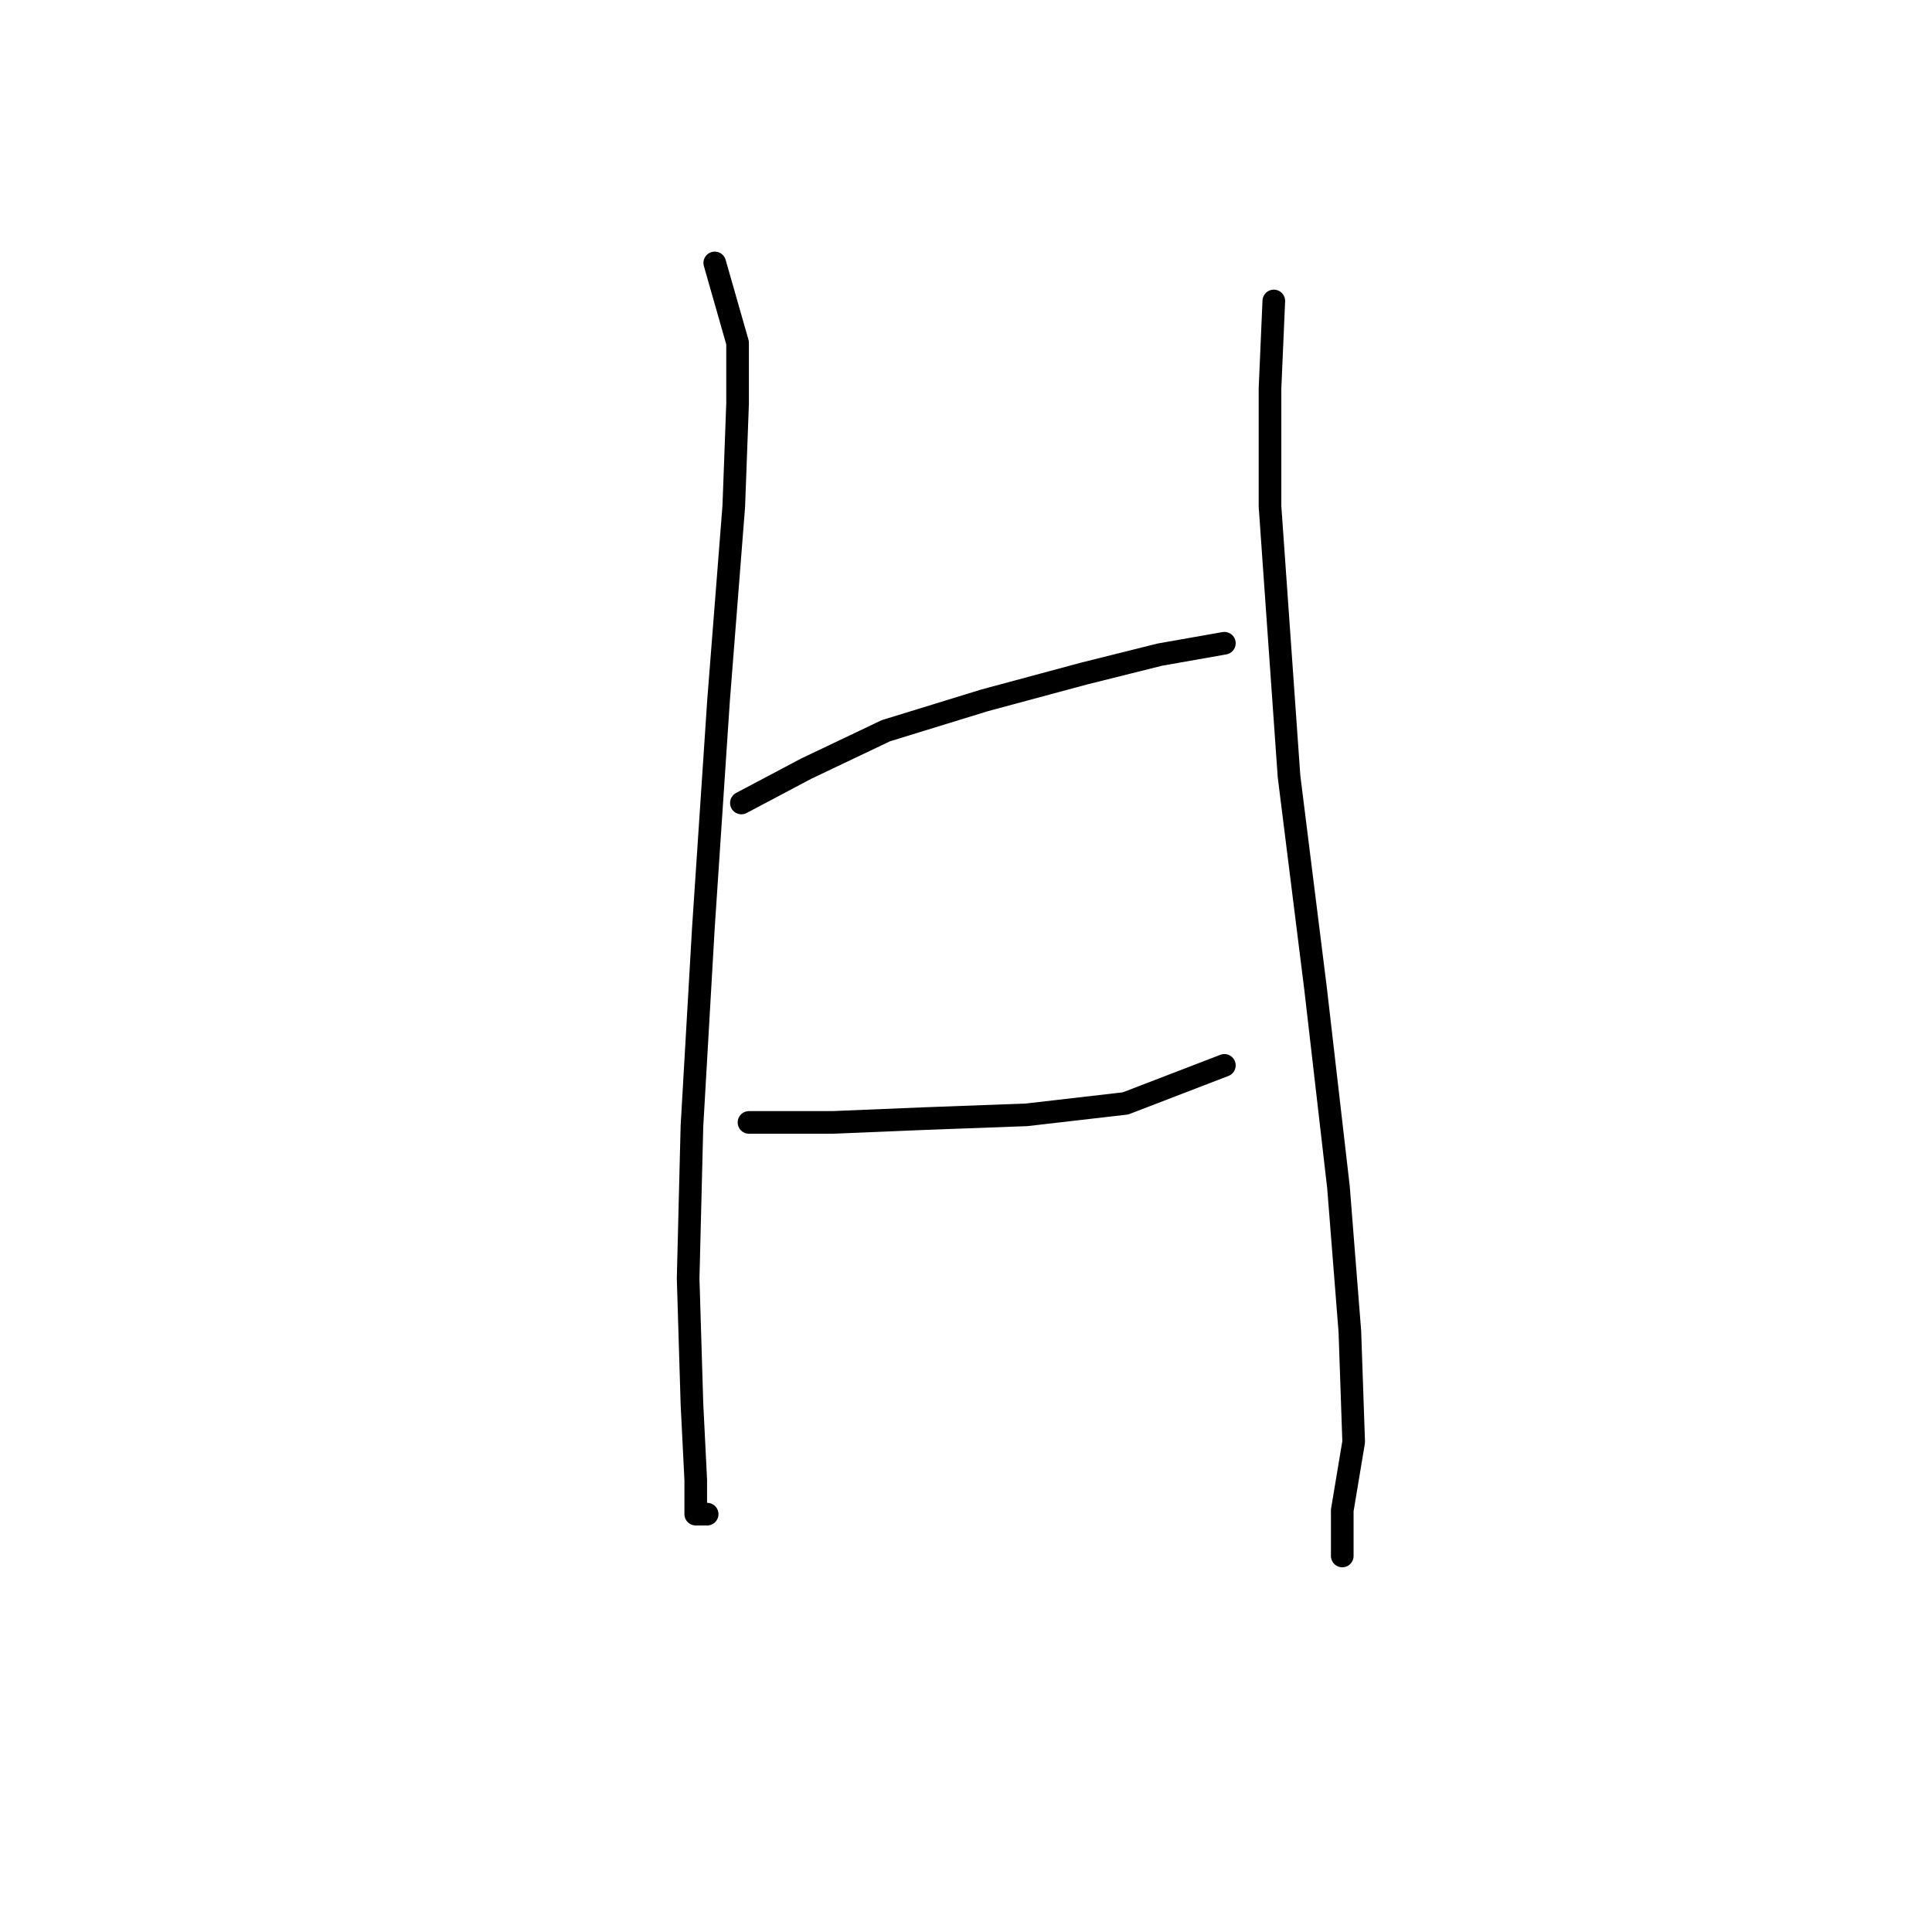 <?xml version="1.0" standalone="no"?>
    <svg width="256" height="256" xmlns="http://www.w3.org/2000/svg" version="1.1">
    <polyline stroke="black" stroke-width="3" stroke-linecap="round" fill="transparent" stroke-linejoin="round" points="94.709 34.84 97.733 45.423 97.733 53.485 97.229 67.091 95.213 92.792 93.197 123.027 91.686 149.231 91.182 169.388 91.686 186.018 92.19 196.096 92.19 200.632 93.701 200.632 93.701 200.632 " />
        <polyline stroke="black" stroke-width="3" stroke-linecap="round" fill="transparent" stroke-linejoin="round" points="98.237 106.398 106.803 101.862 117.386 96.823 130.488 92.792 143.59 89.264 153.669 86.745 162.235 85.233 162.235 85.233 " />
        <polyline stroke="black" stroke-width="3" stroke-linecap="round" fill="transparent" stroke-linejoin="round" points="99.245 148.727 110.331 148.727 122.425 148.224 136.031 147.72 149.133 146.208 162.235 141.169 162.235 141.169 " />
        <polyline stroke="black" stroke-width="3" stroke-linecap="round" fill="transparent" stroke-linejoin="round" points="168.786 39.879 168.282 51.47 168.282 67.091 170.802 102.87 174.33 131.09 177.353 157.294 178.865 176.443 179.369 191.057 177.857 200.128 177.857 206.175 177.857 206.175 " />
        </svg>